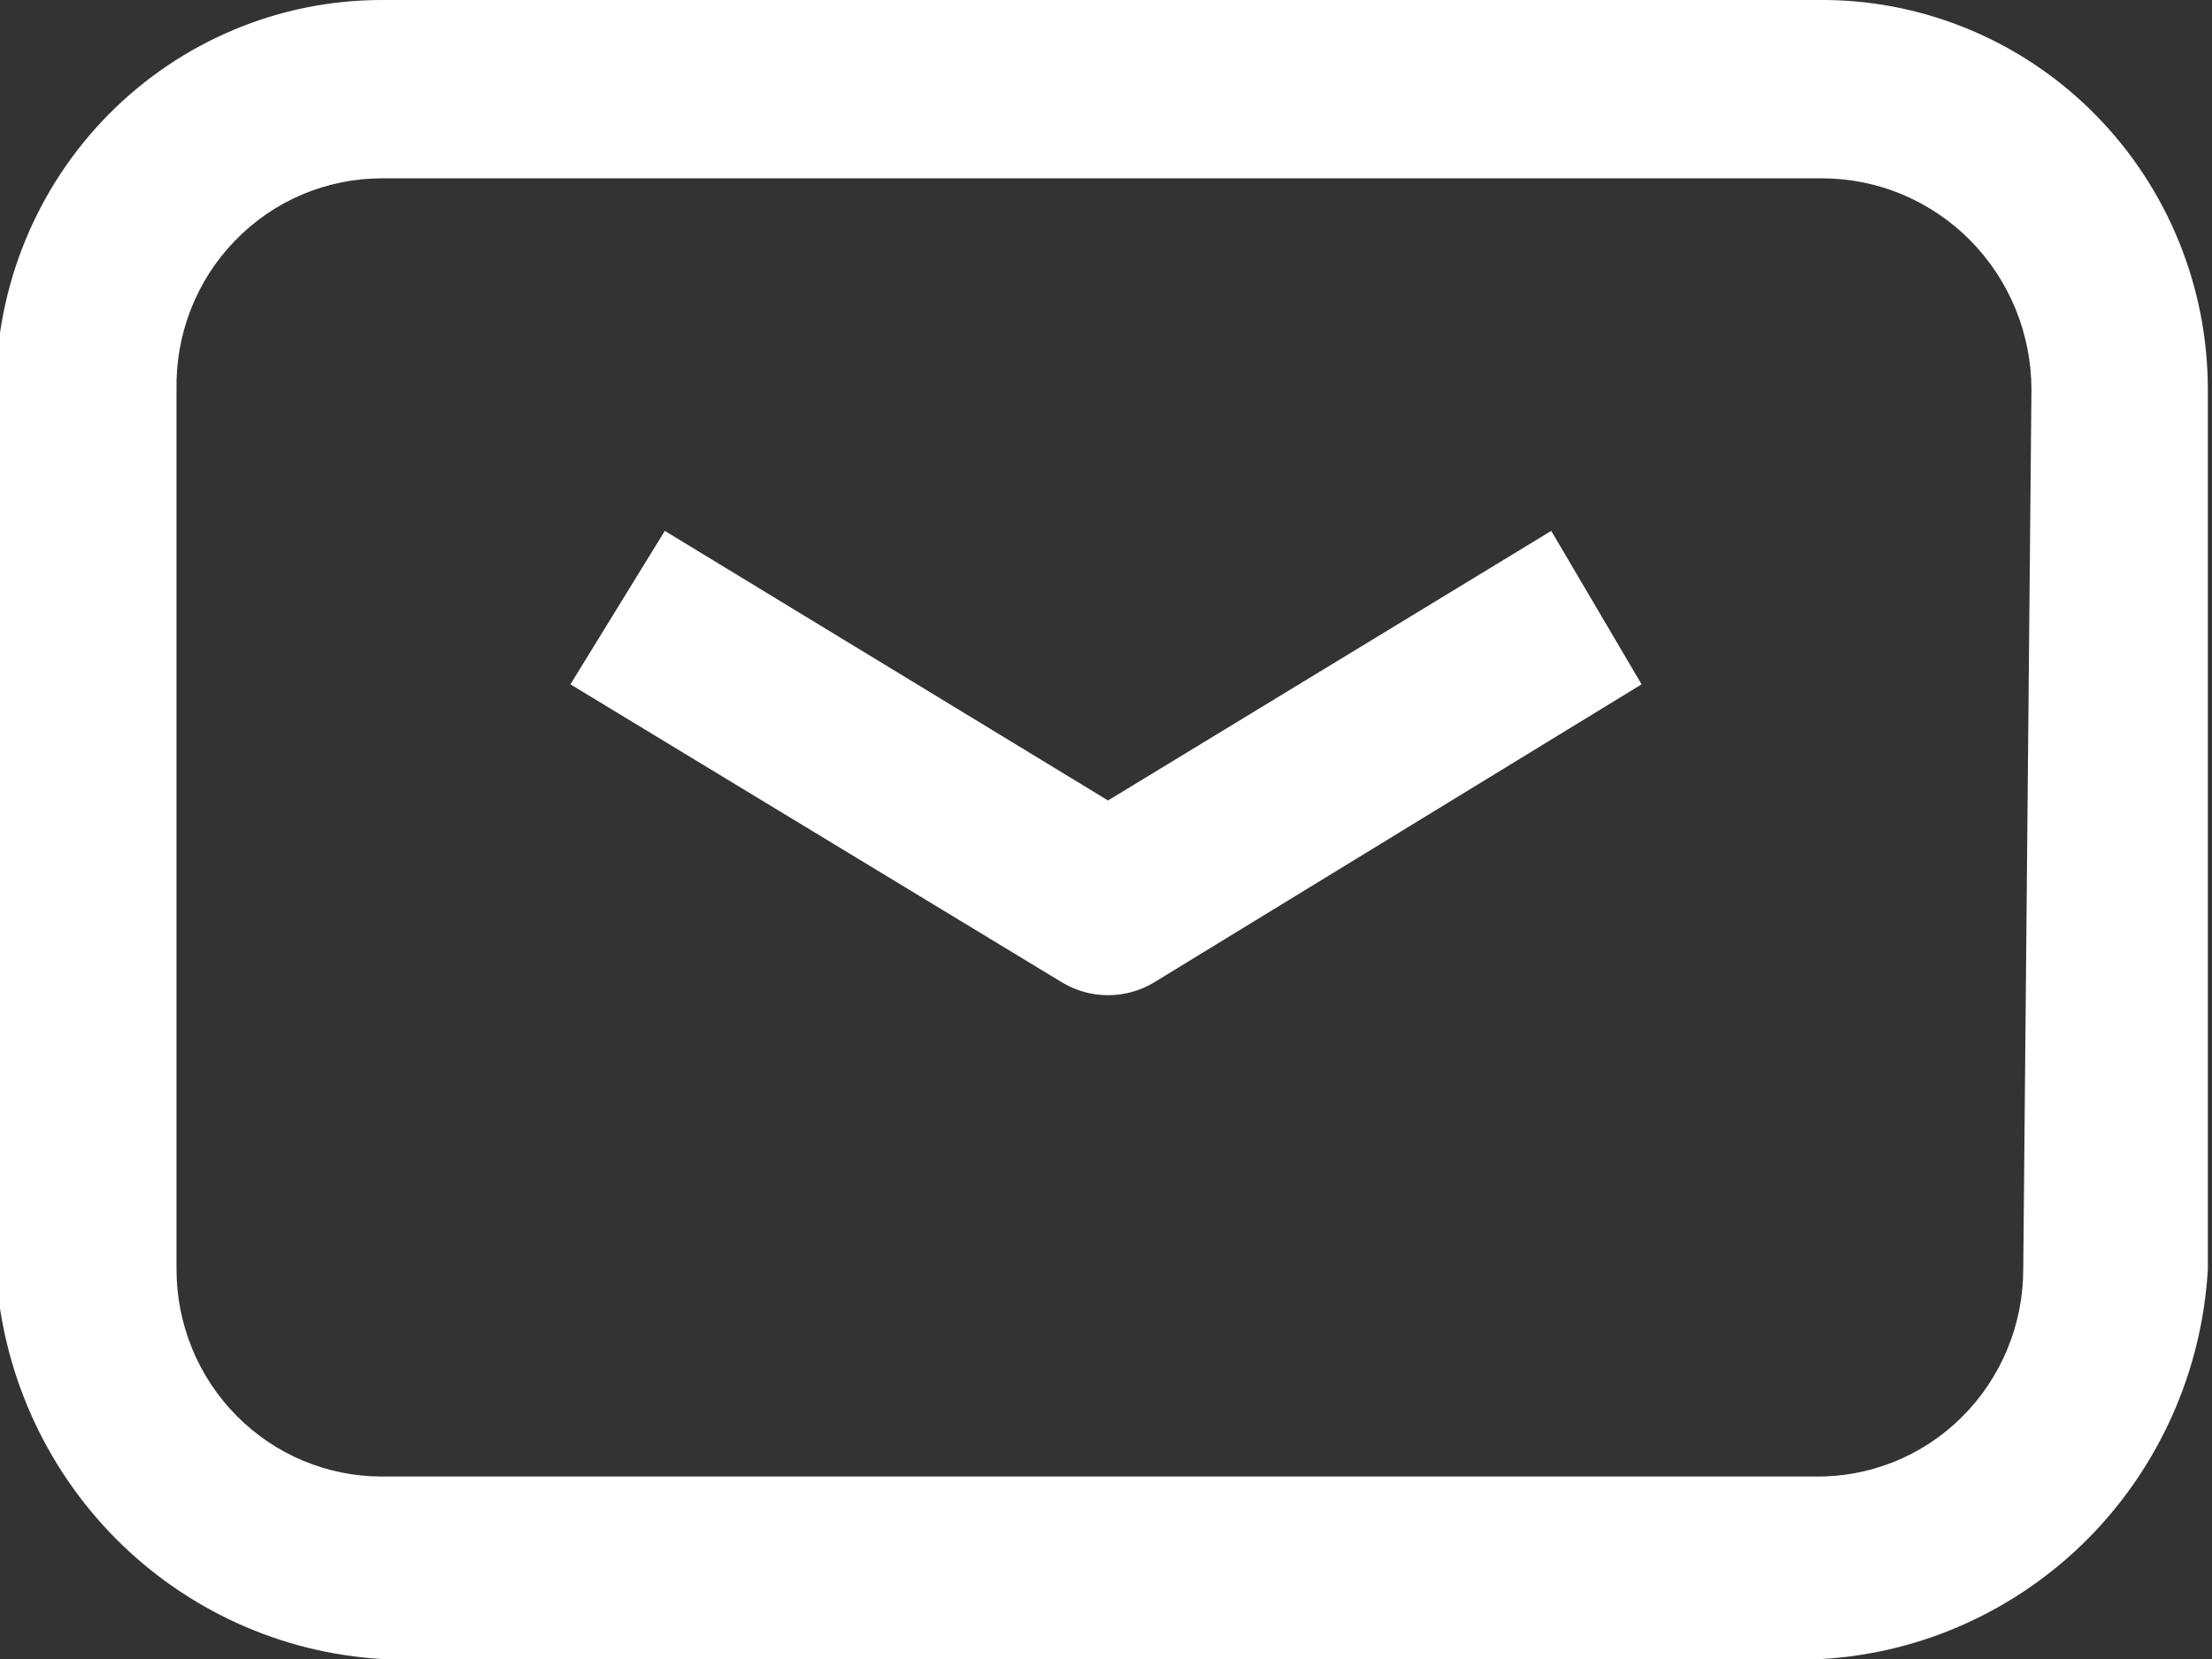 <svg width="24" height="18" viewBox="0 0 24 18" fill="none" xmlns="http://www.w3.org/2000/svg">
<rect x="0" y="0" width="24" height="18" fill="#333333" stroke="none"/>
<g clip-path="url(#clip0_111_16)">
<path d="M19.814 1.52588e-05H4.141C3.031 1.52588e-05 1.966 0.446 1.181 1.239C0.396 2.032 -0.045 3.108 -0.045 4.23V13.77C0.019 14.871 0.48 15.91 1.252 16.69C2.024 17.469 3.052 17.936 4.141 18H19.77C20.859 17.936 21.887 17.469 22.659 16.69C23.43 15.91 23.892 14.871 23.955 13.77V4.23C23.956 3.116 23.521 2.047 22.745 1.255C21.97 0.463 20.917 0.012 19.814 1.52588e-05ZM21.952 13.77C21.952 14.069 21.893 14.366 21.778 14.642C21.663 14.918 21.495 15.168 21.284 15.377C21.073 15.587 20.822 15.751 20.547 15.862C20.271 15.972 19.977 16.026 19.681 16.02H4.141C3.551 16.02 2.984 15.783 2.567 15.361C2.149 14.939 1.915 14.367 1.915 13.77V4.23C1.909 3.931 1.962 3.633 2.071 3.355C2.18 3.077 2.343 2.824 2.551 2.61C2.758 2.396 3.006 2.226 3.279 2.11C3.552 1.995 3.845 1.935 4.141 1.935H19.77C20.372 1.935 20.95 2.177 21.376 2.607C21.802 3.038 22.041 3.621 22.041 4.23L21.952 13.77Z" fill="white"/>
<path d="M16.831 5.76L17.811 7.425L12.512 10.665C12.363 10.752 12.194 10.798 12.022 10.798C11.85 10.798 11.681 10.752 11.533 10.665L6.189 7.425L7.213 5.76L12.022 8.685L16.831 5.76Z" fill="white"/>
</g>
<defs>
<clipPath id="clip0_111_16">
<rect width="24" height="18" fill="white"/>
</clipPath>
</defs>
</svg>
